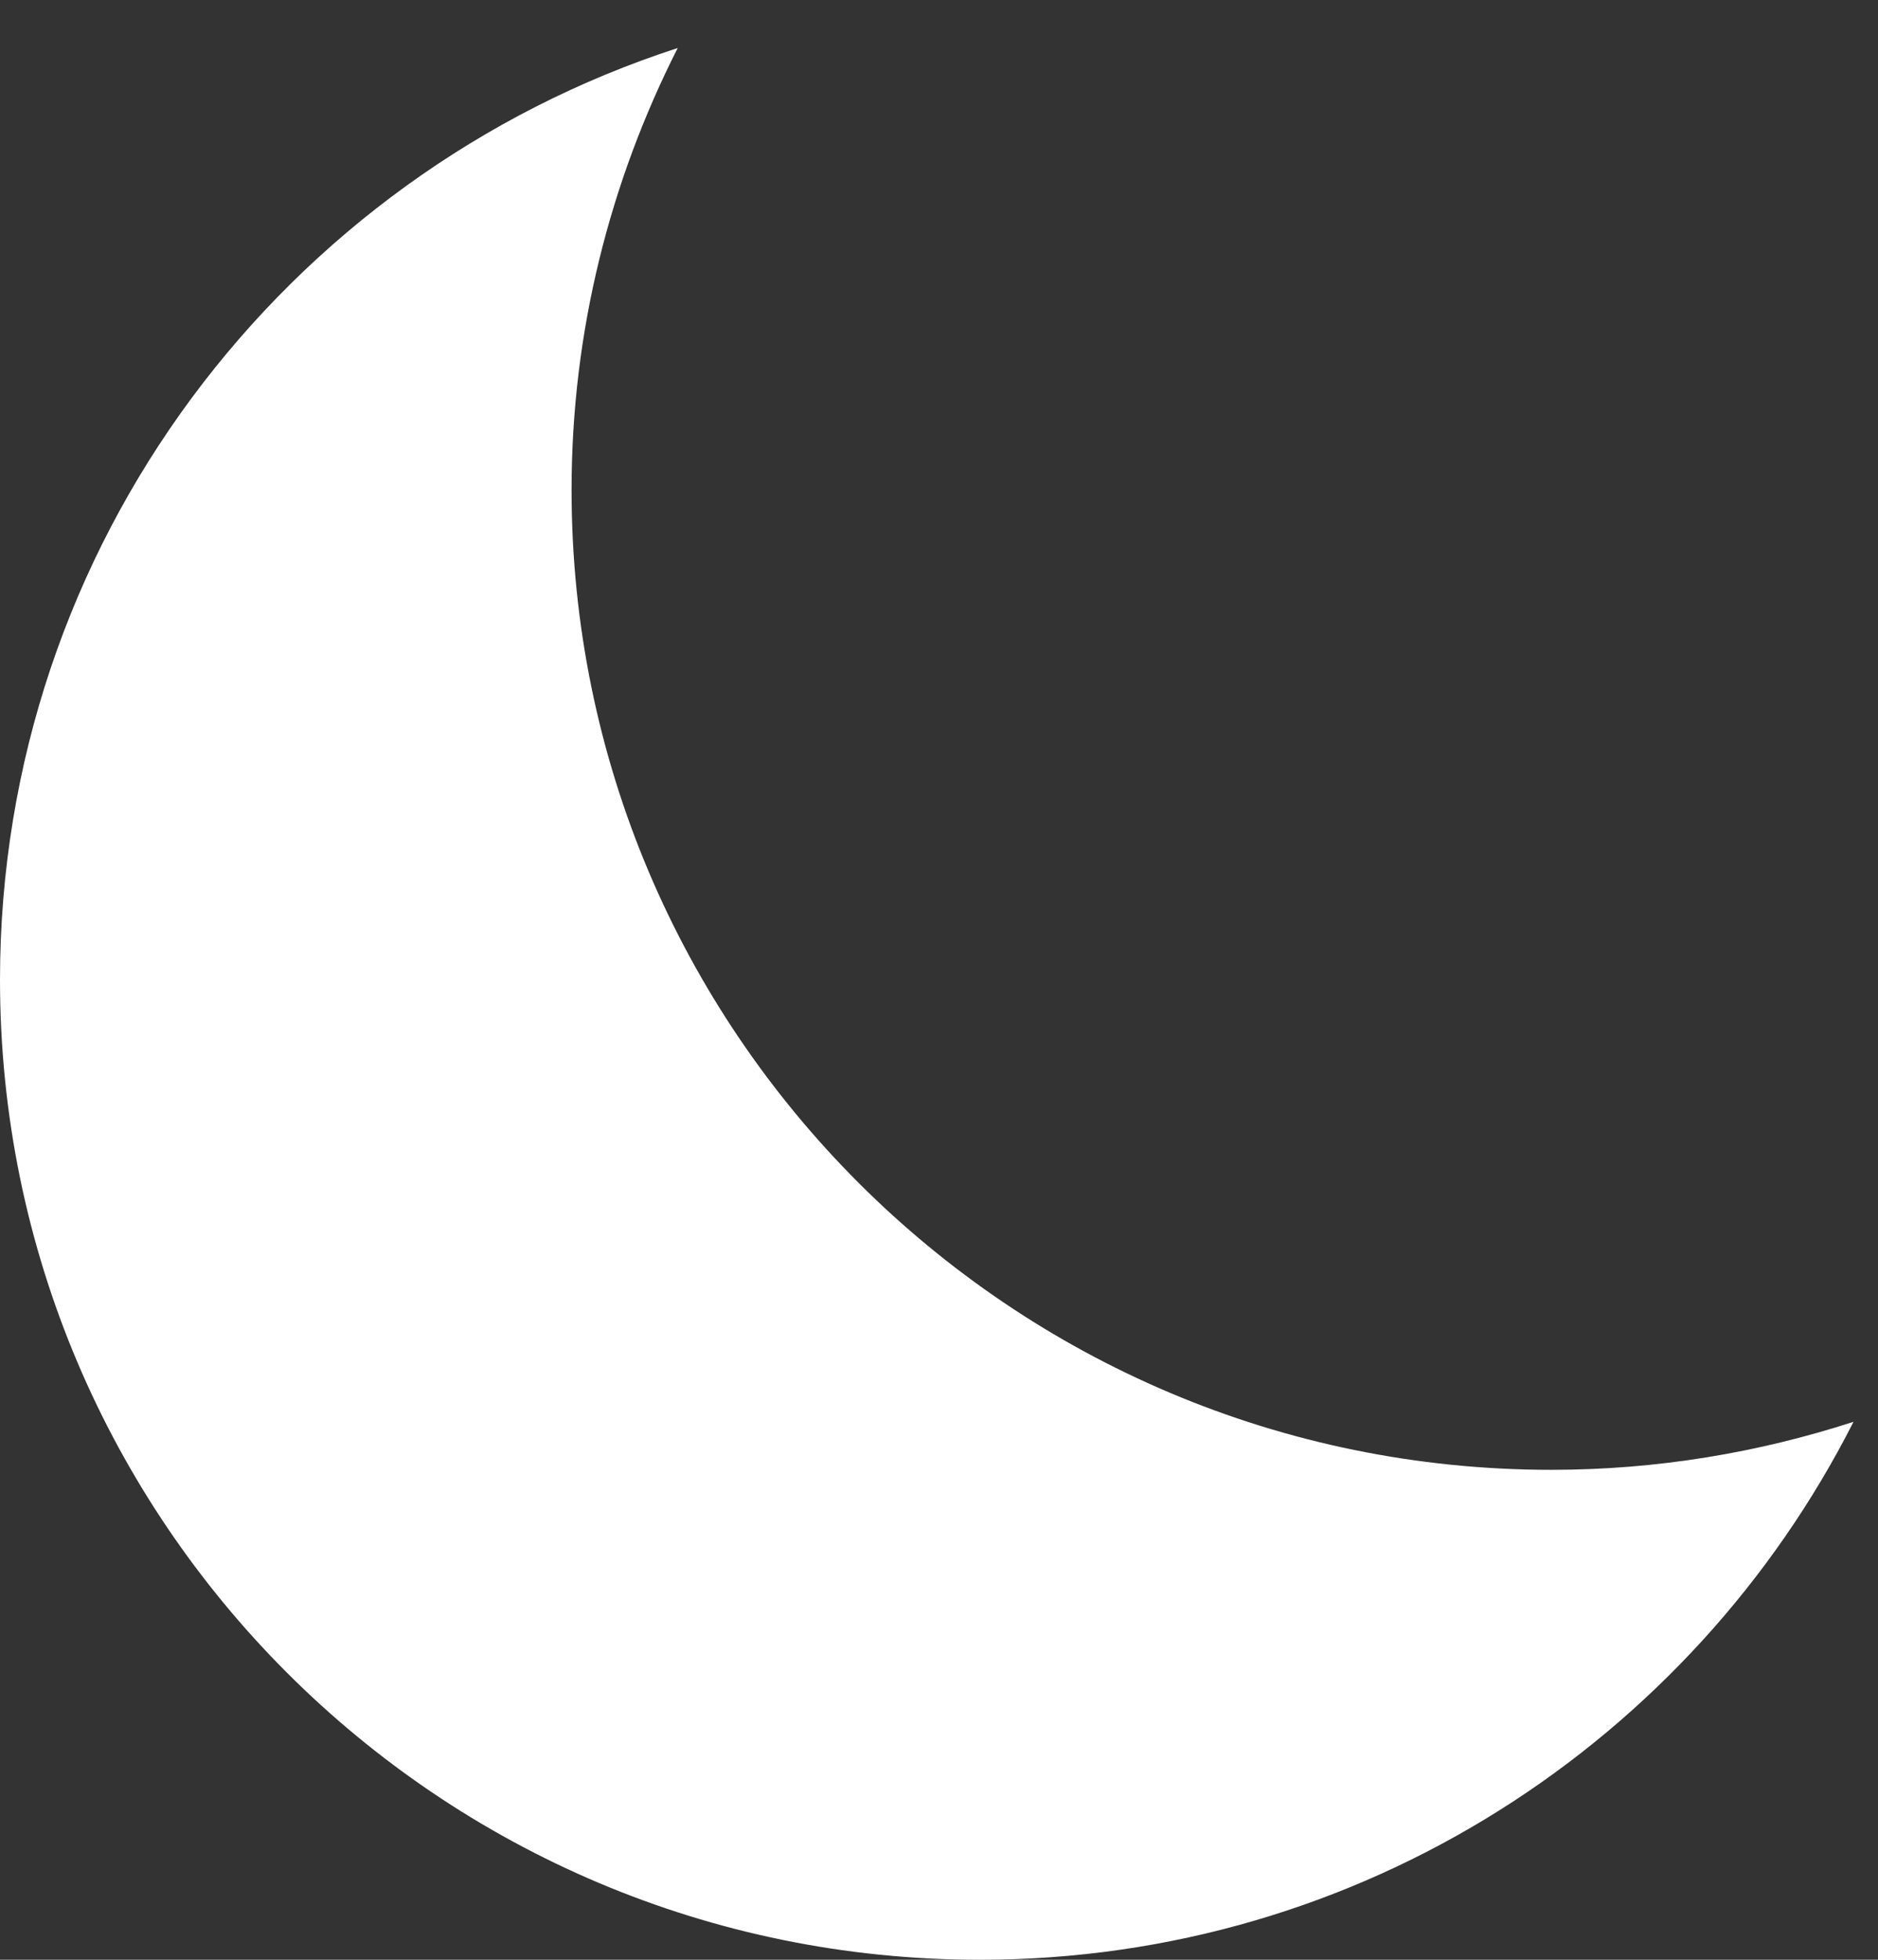 <svg width="23" height="24" viewBox="0 0 23 24" fill="none" xmlns="http://www.w3.org/2000/svg">
<rect x="0" y="0" width="23" height="24" fill="#333333" stroke="none"/>
<path d="M19 18C12.373 18 7 12.627 7 6C7 4.05 7.475 2.215 8.3 0.588C3.485 2.148 0 6.665 0 12C0 18.627 5.373 24 12 24C16.678 24 20.72 21.318 22.7 17.412C21.534 17.79 20.292 18 19 18Z" fill="white"/>
</svg>
